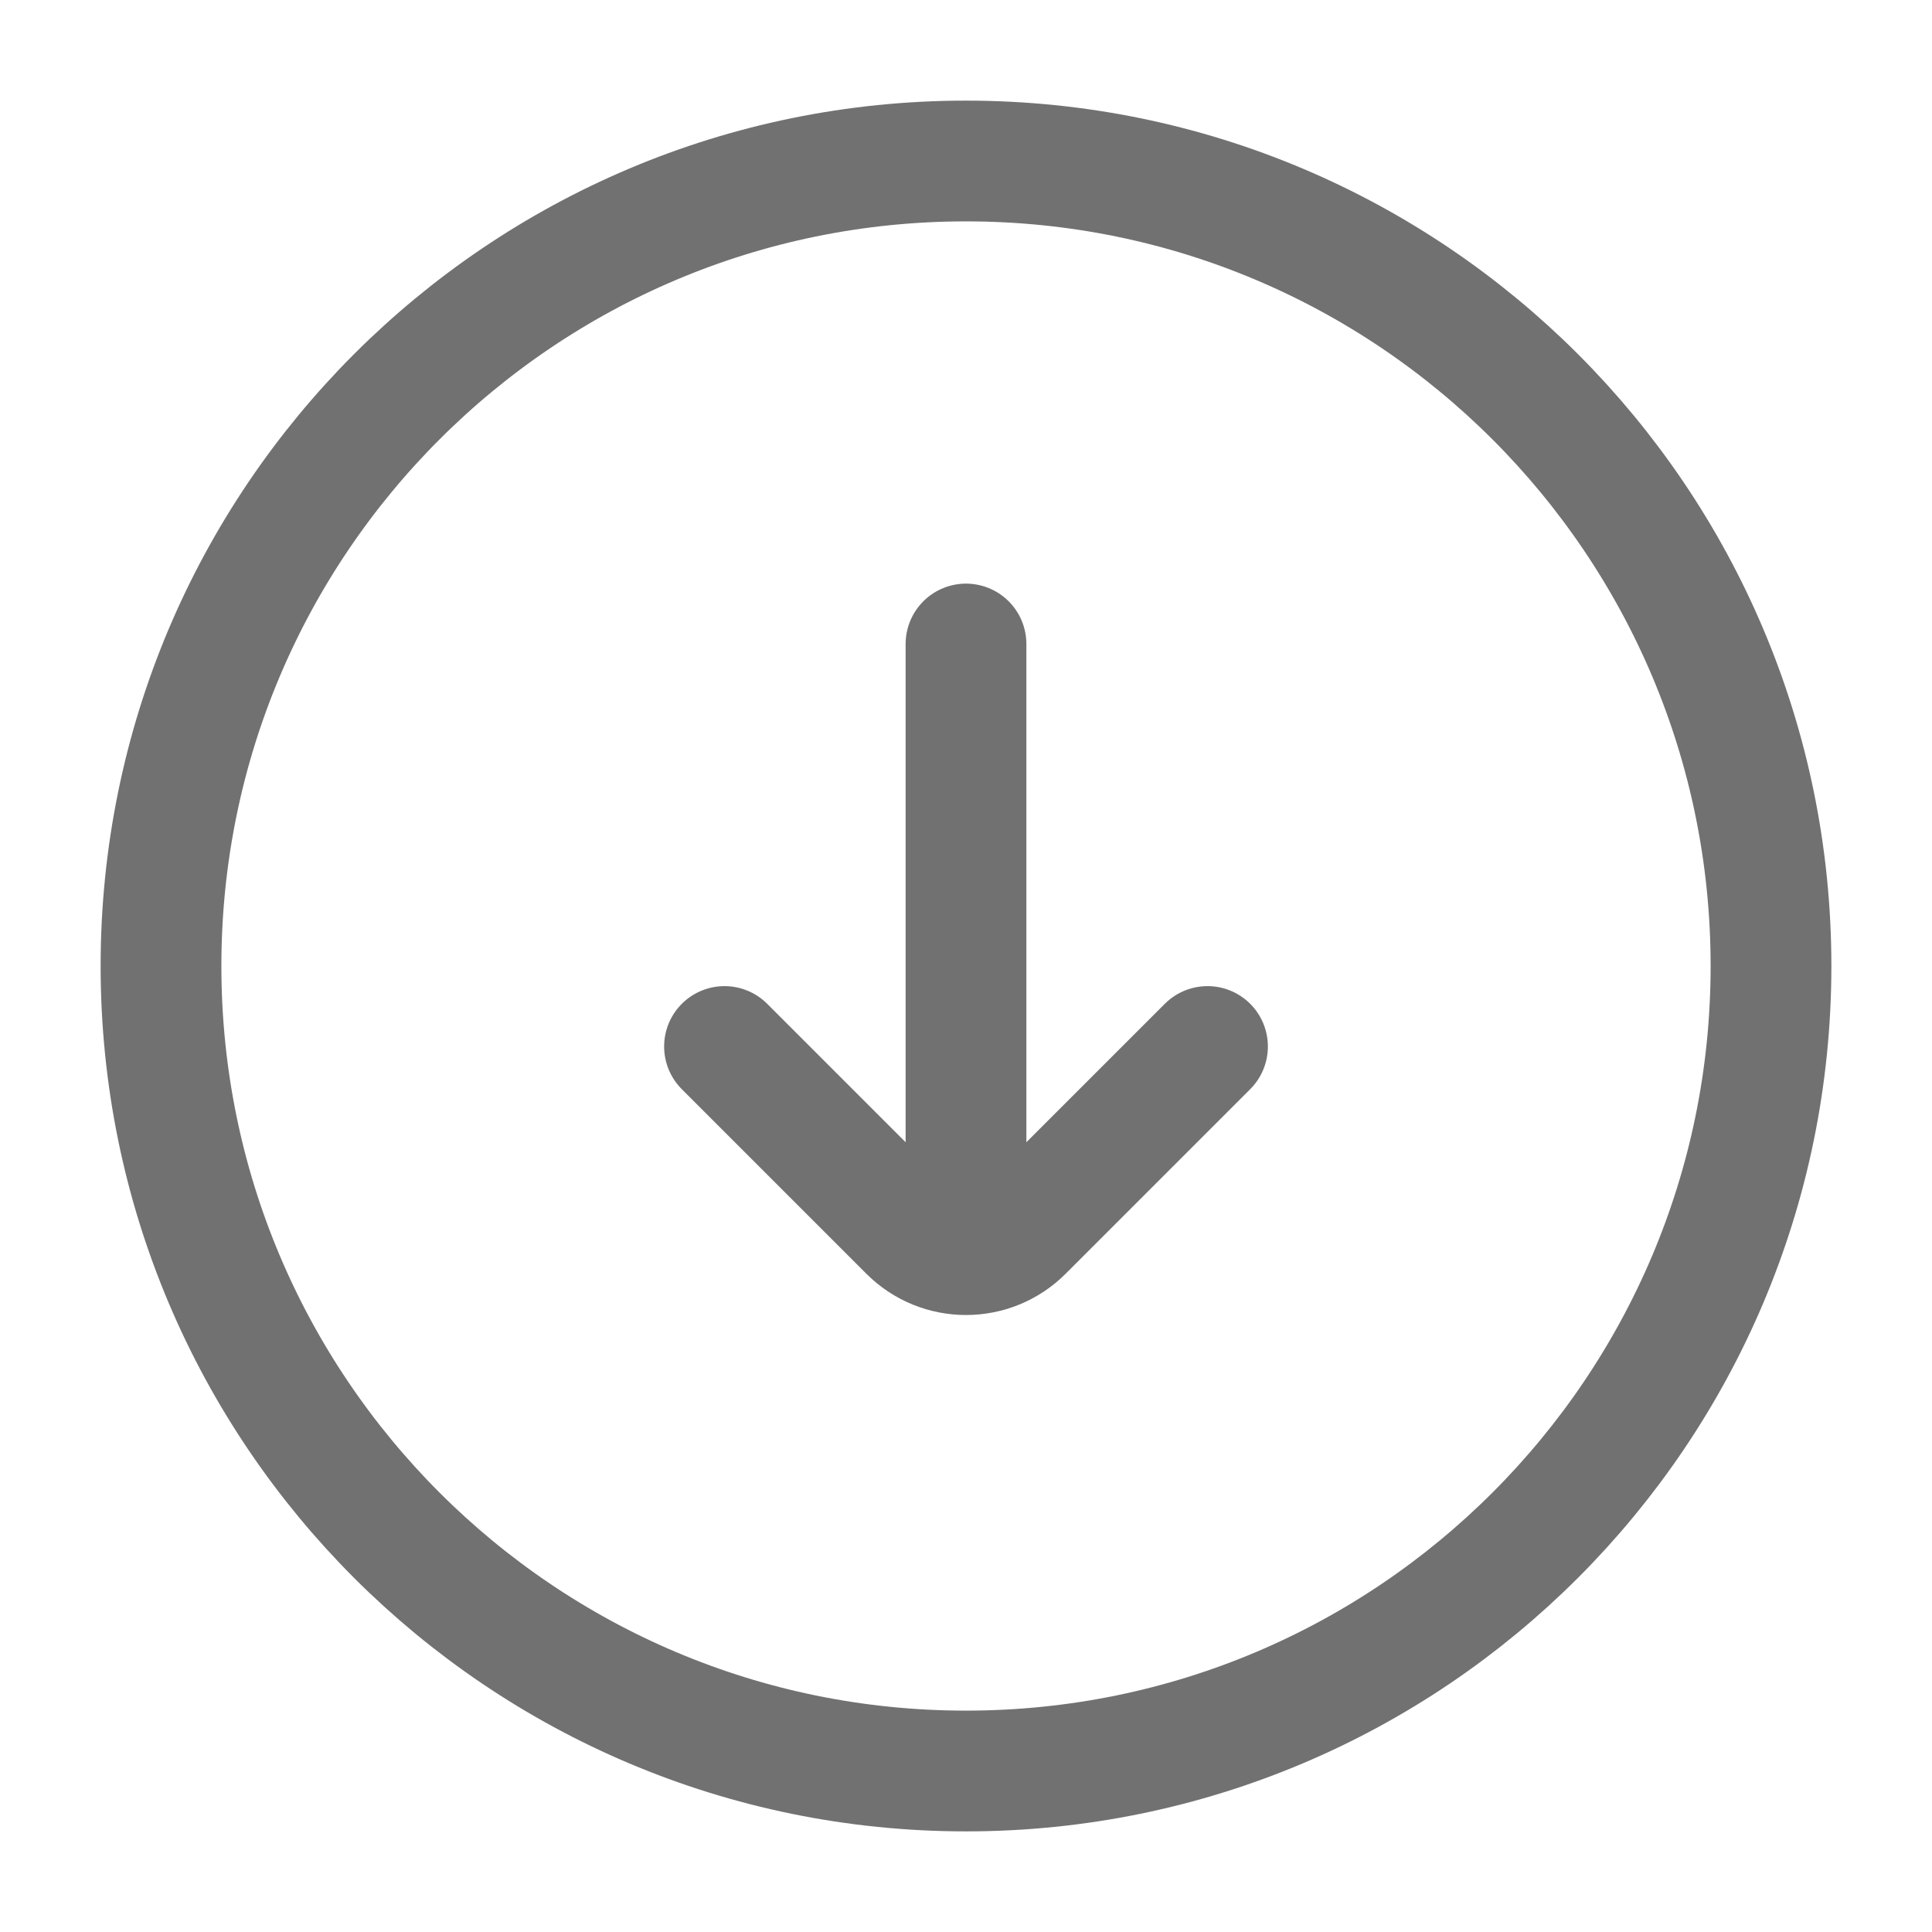 <svg width="24" height="24" viewBox="0 0 24 24" fill="none" xmlns="http://www.w3.org/2000/svg">
<path d="M9 13L11.293 15.293C11.683 15.683 12.317 15.683 12.707 15.293L15 13M12 15V8M2 12C2 17.523 6.477 22 12 22C17.523 22 22 17.523 22 12C22 6.477 17.523 2 12 2C6.477 2 2 6.477 2 12Z" stroke="#717171" stroke-width="1.5" stroke-linecap="round"/>
</svg>
